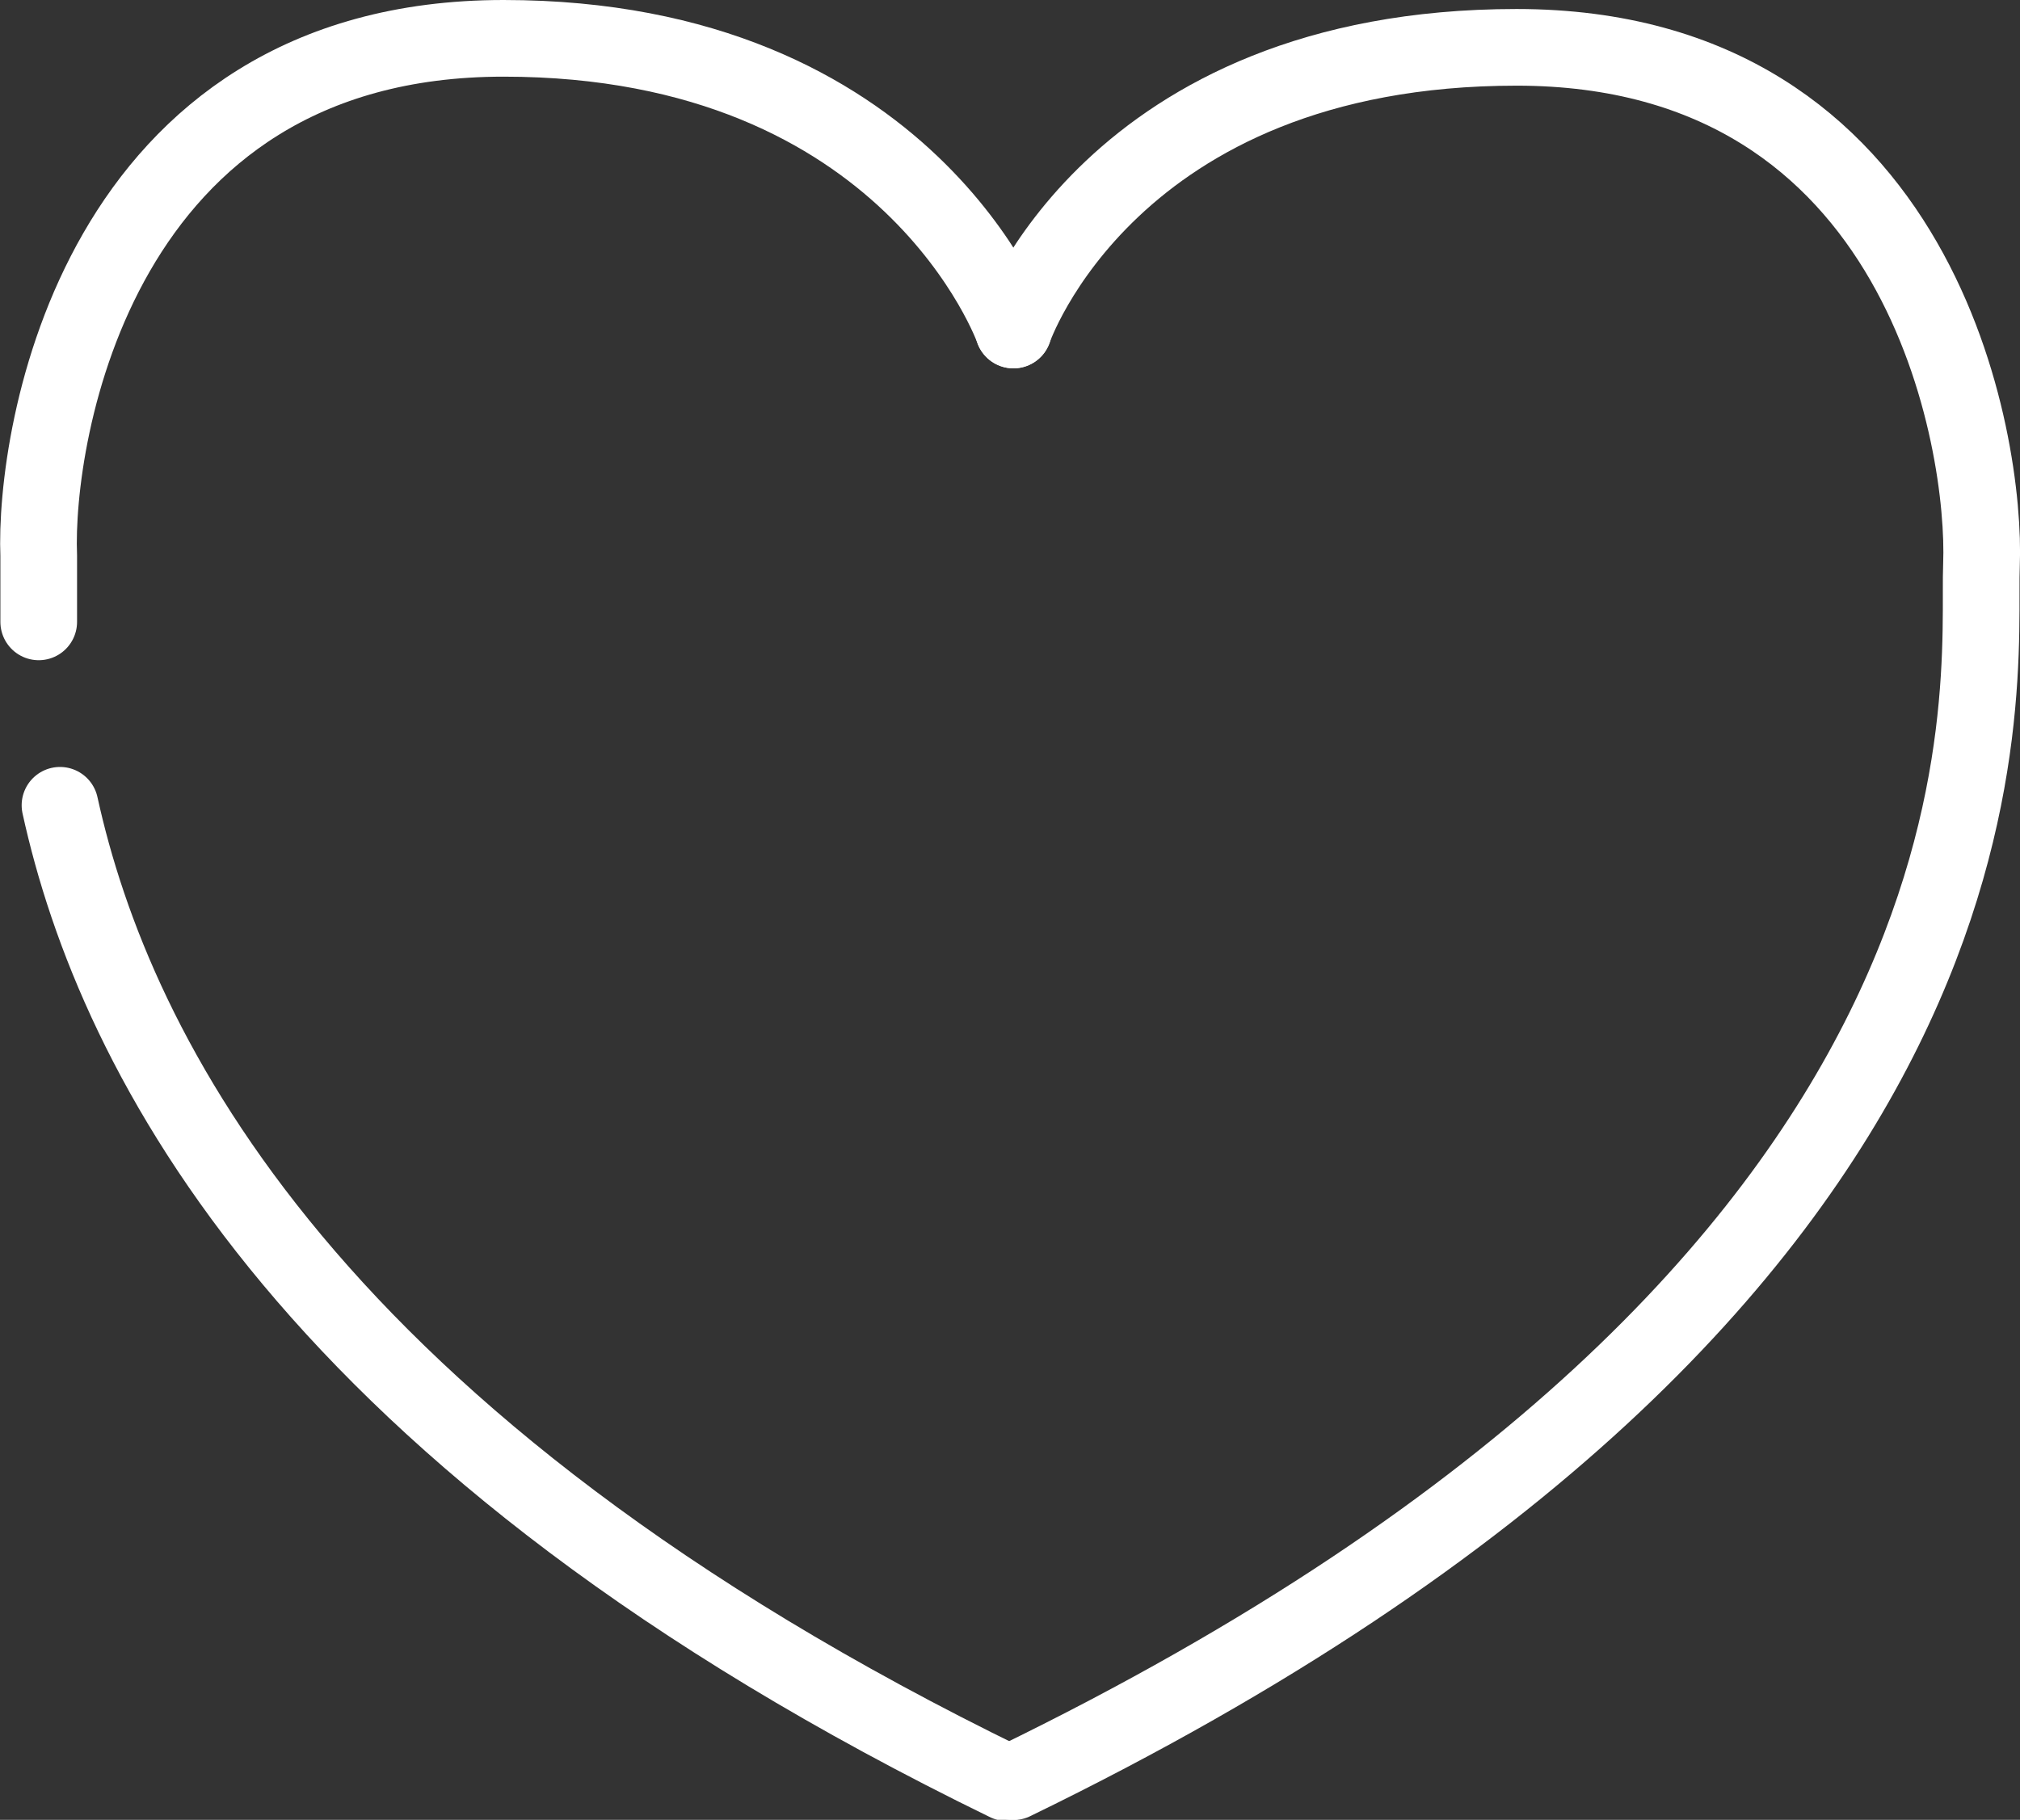 <svg xmlns="http://www.w3.org/2000/svg" width="105.38" height="94.96" viewBox="0 0 105.38 94.96"><rect x="0" y="0" width="105.38" height="94.96" fill="#333333" stroke="none"/><title>partenaires</title><path d="M53.5,17.92s5-14.75,26.25-14.75,24.5,20.75,24.25,27,3.5,37.25-50.5,63.5" transform="translate(-0.63 -0.7)" fill="none" stroke="#fff" stroke-linecap="round" stroke-linejoin="round" stroke-width="4"/><path d="M3.76,42.72c2.85,13,13,33.27,49.39,51" transform="translate(-0.63 -0.7)" fill="none" stroke="#fff" stroke-linecap="round" stroke-linejoin="round" stroke-width="4"/><path d="M53.5,17.92S48.15,2.7,26.9,2.7,2.4,23.45,2.65,29.7c0,.79,0,1.95,0,3.45" transform="translate(-0.63 -0.7)" fill="none" stroke="#fff" stroke-linecap="round" stroke-linejoin="round" stroke-width="4"/></svg>